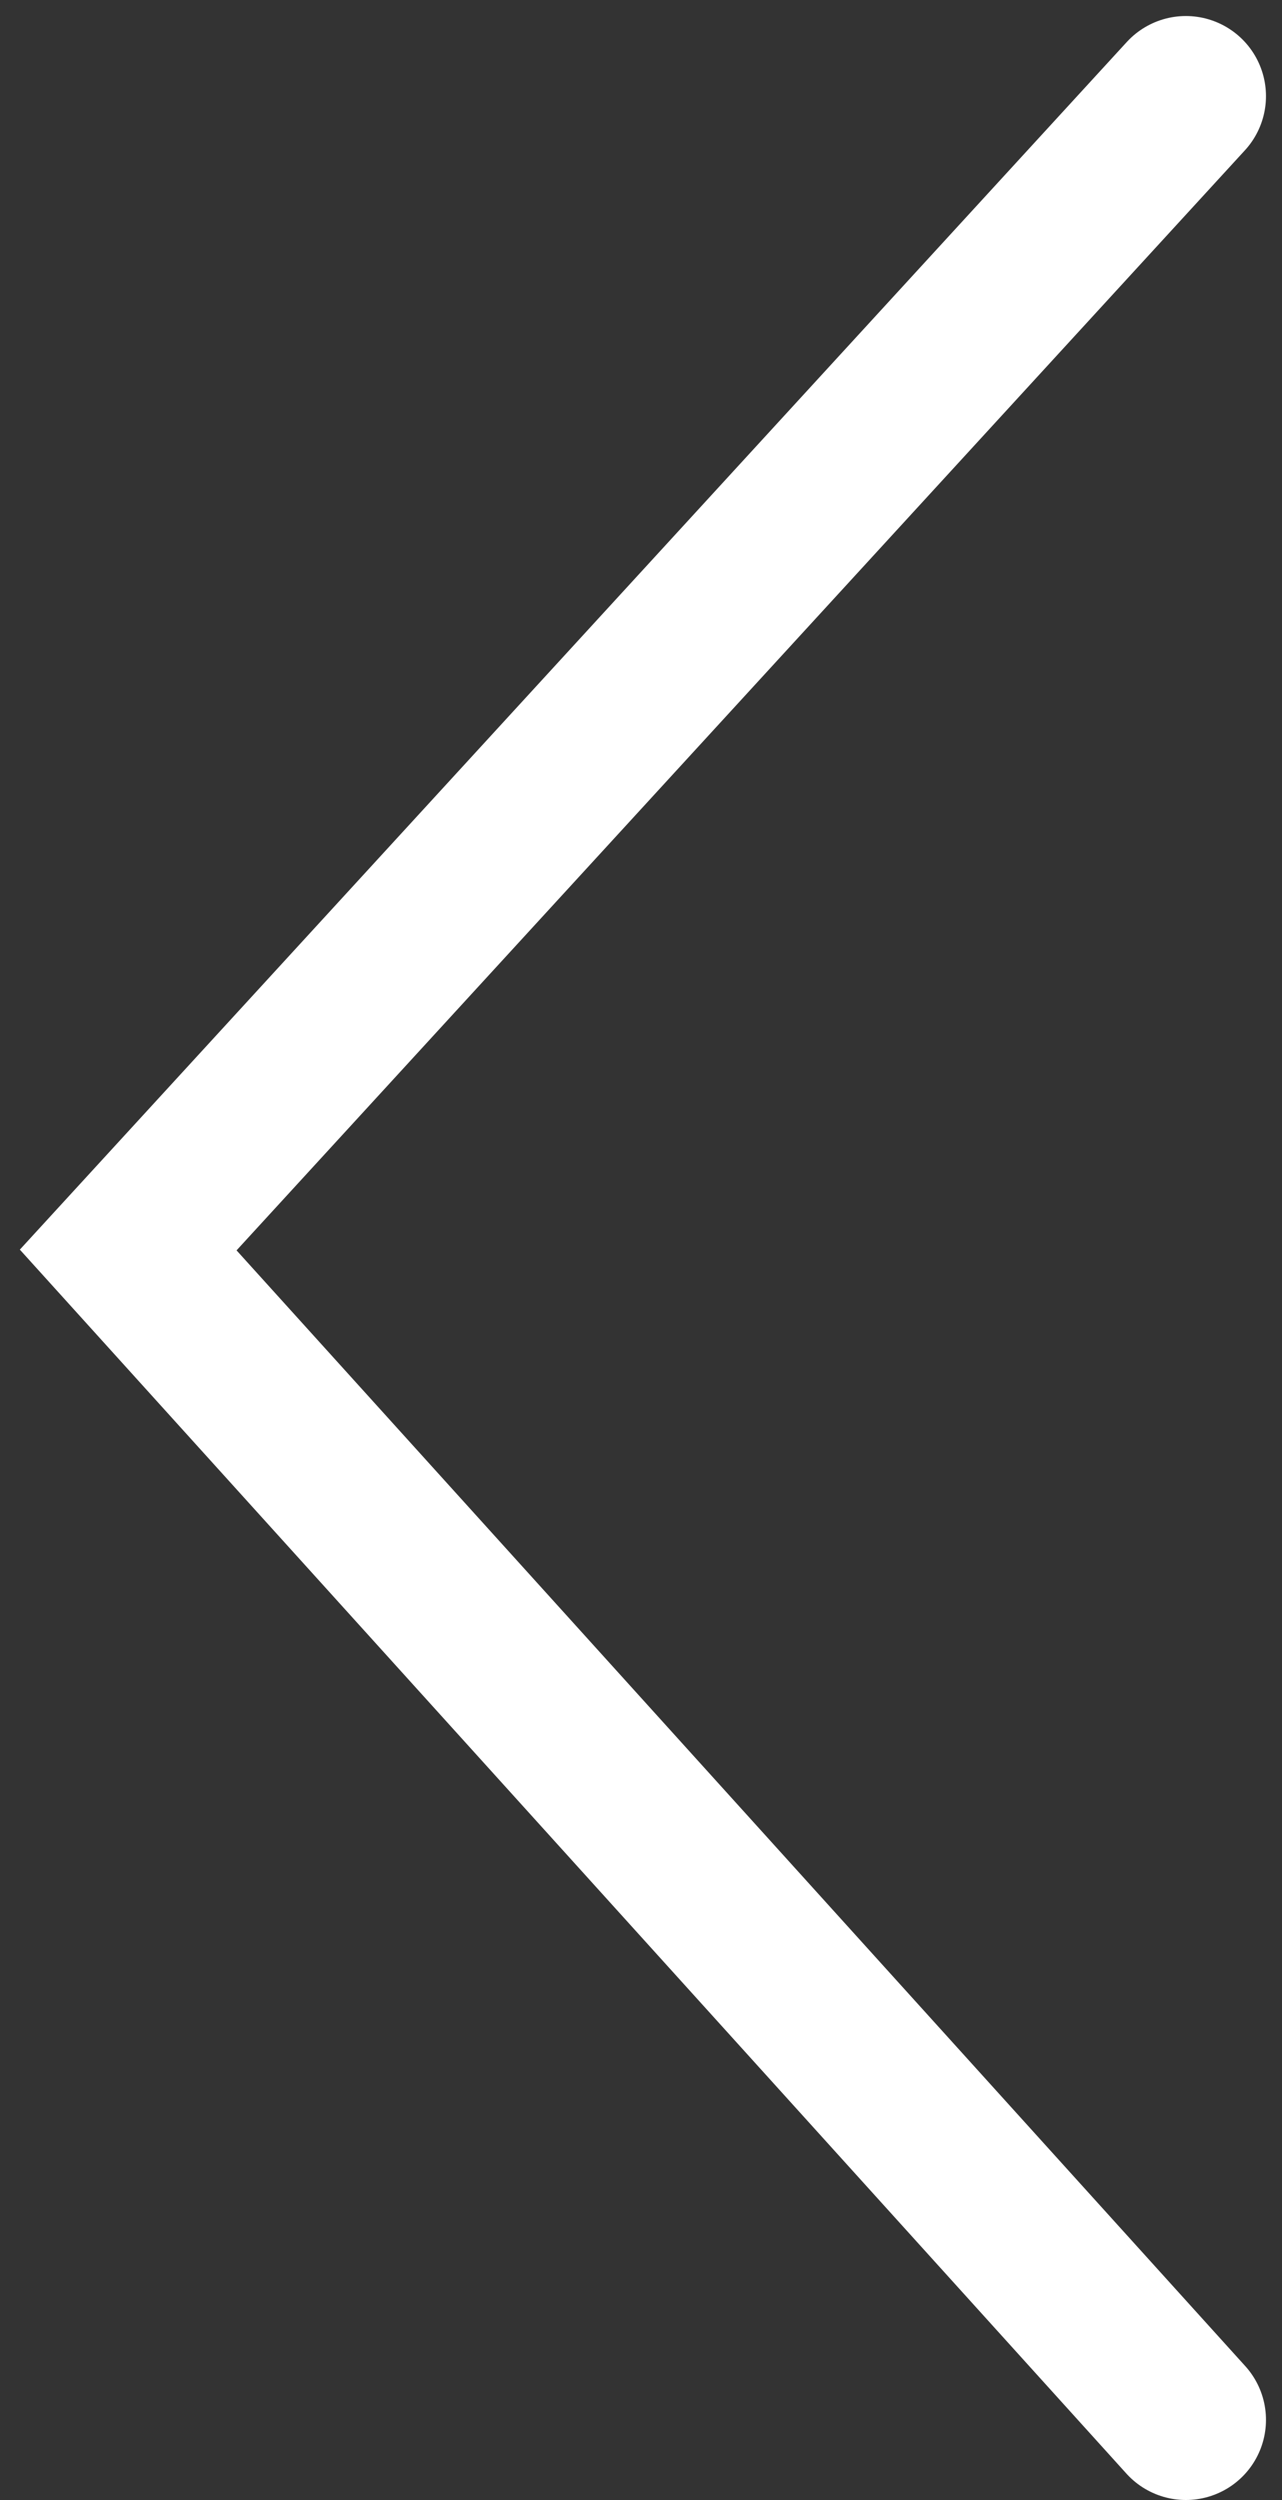 <svg width="40" height="78" viewBox="0 0 40 78" fill="none" xmlns="http://www.w3.org/2000/svg">
<rect x="0" y="0" width="40" height="78" fill="#333333" stroke="none"/>
<path d="M37 3L4 39L37 75.5" stroke="#fff" stroke-width="5" stroke-linecap="round"/>
</svg>
